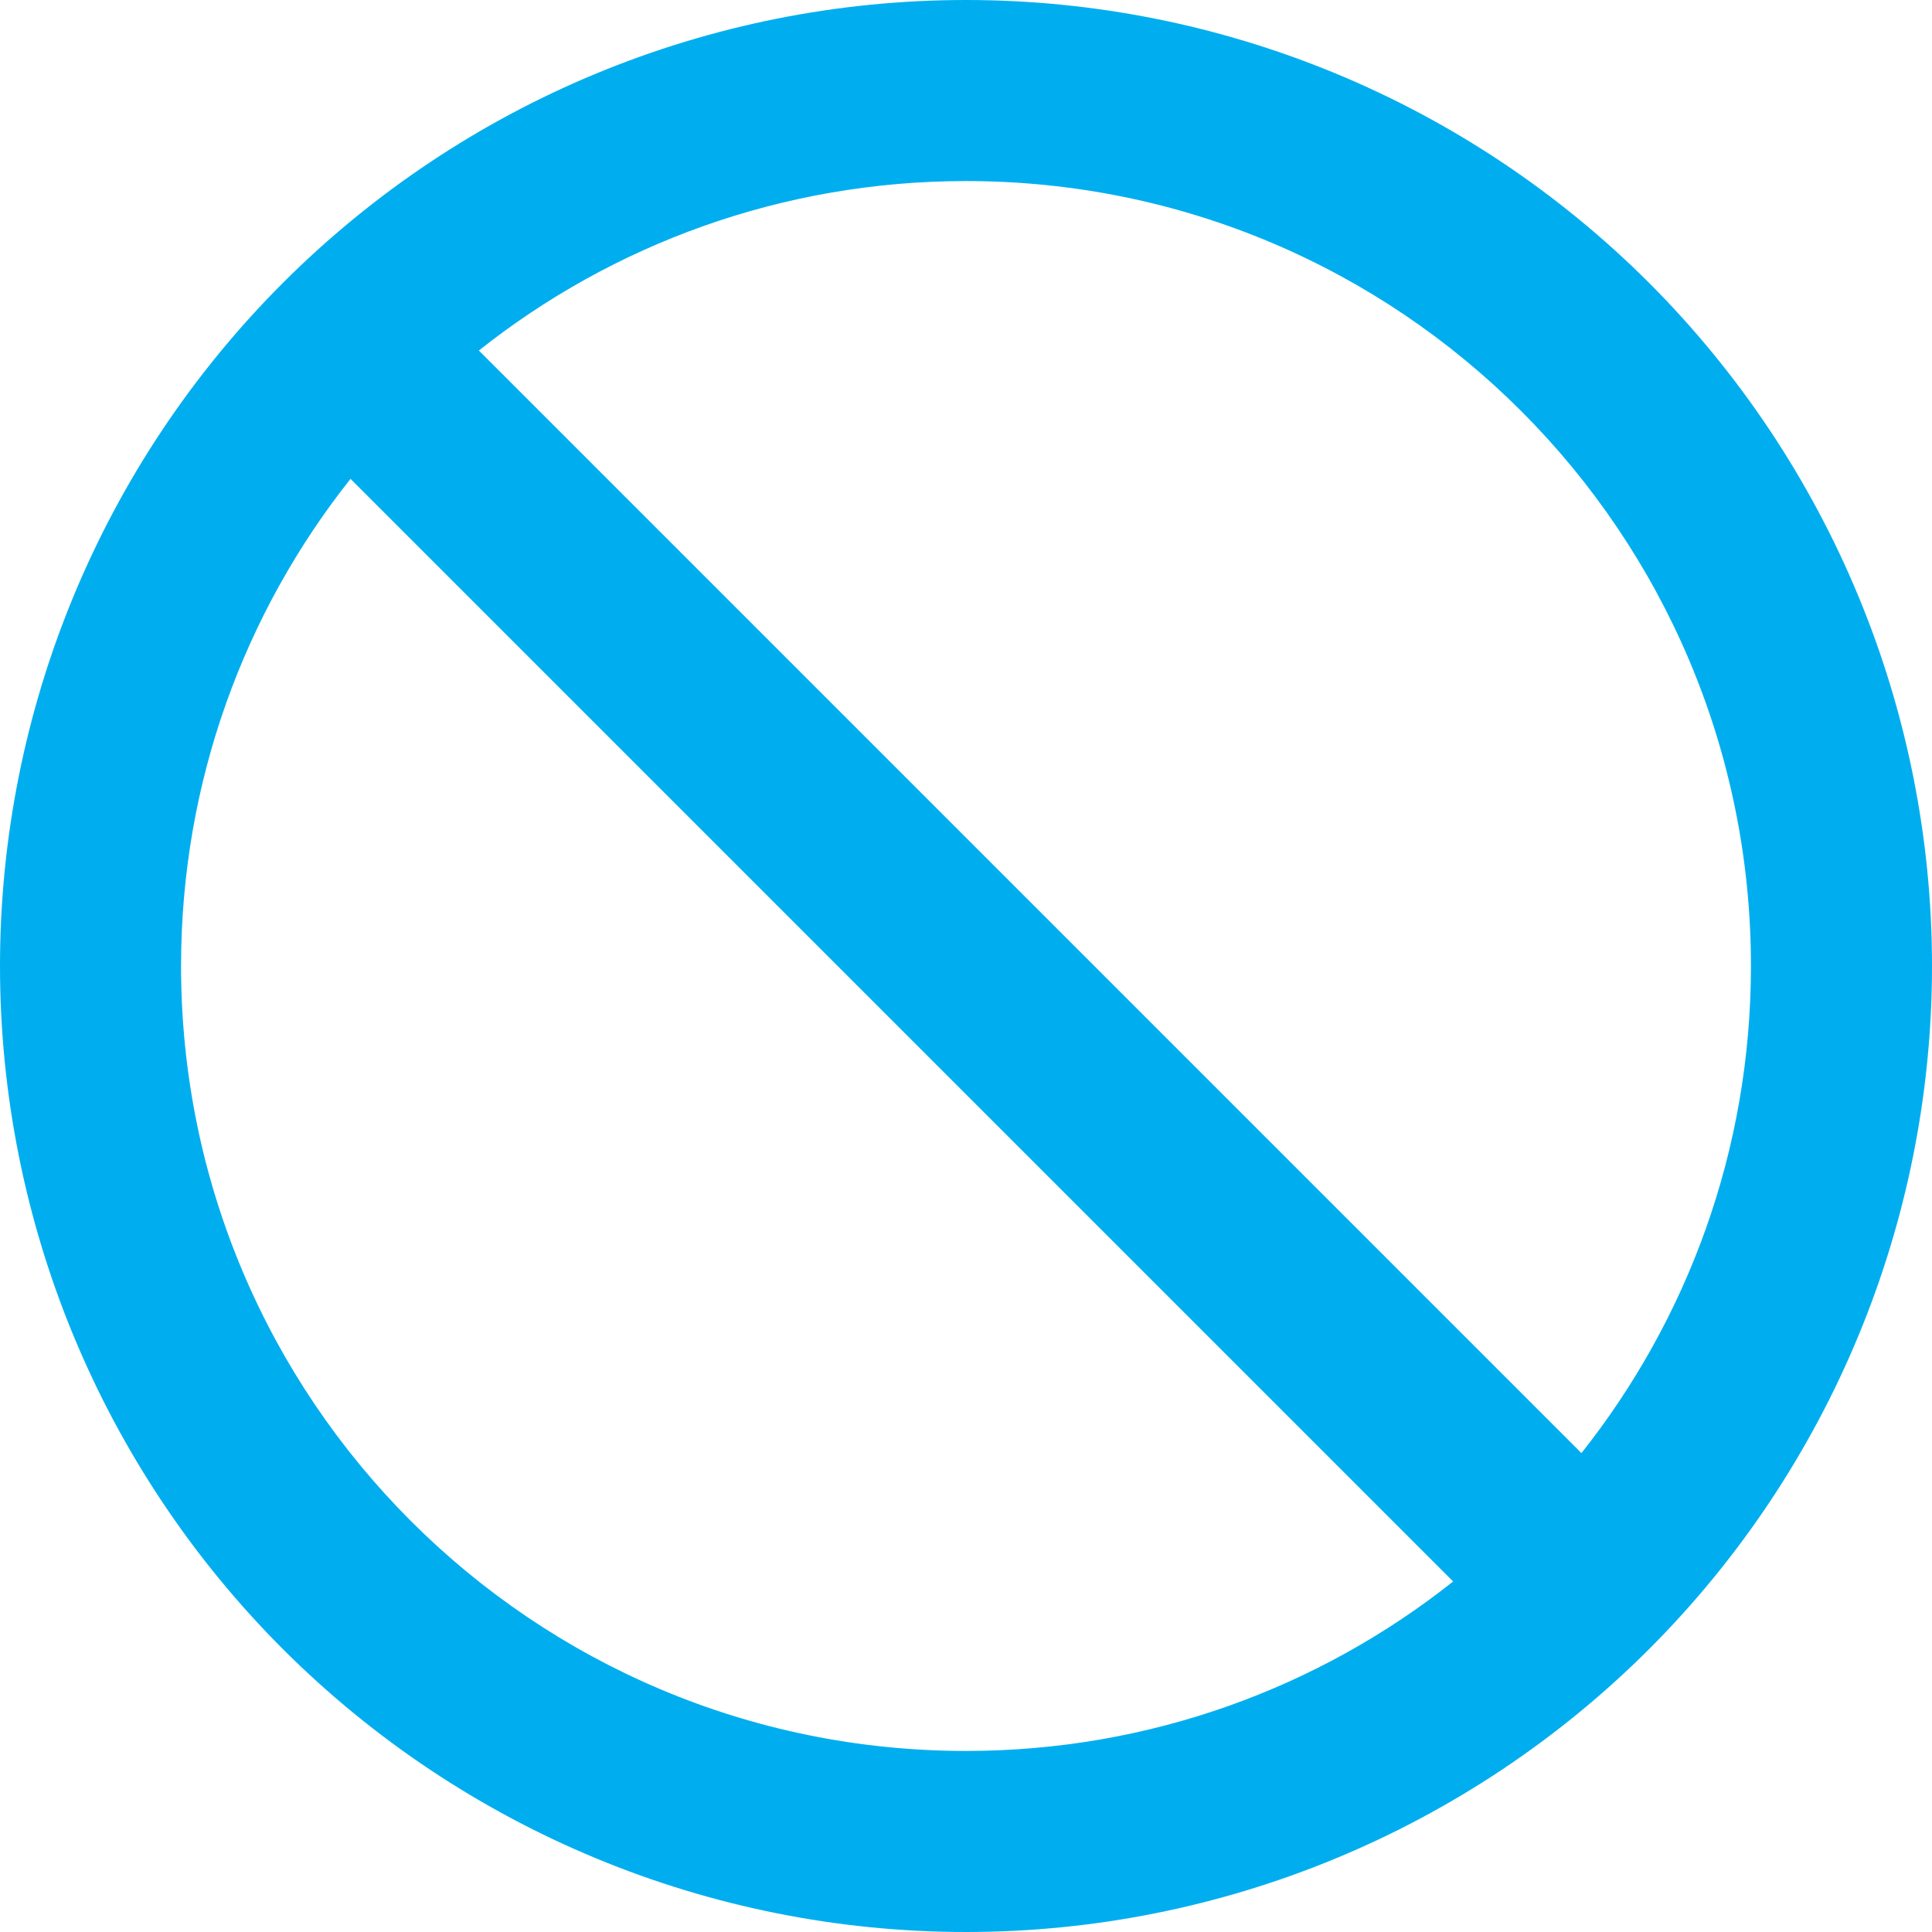 <svg width="14" height="14" viewBox="0 0 14 14" fill="none" xmlns="http://www.w3.org/2000/svg">
<g clip-path="url(#clip0_546_18826)">
<path d="M10.53 11.46L2.54 3.47C1.772 4.438 1.312 5.666 1.312 7C1.312 10.142 3.858 12.688 7 12.688C8.334 12.688 9.562 12.228 10.53 11.46ZM11.457 10.533C12.228 9.562 12.688 8.334 12.688 7C12.688 3.858 10.142 1.312 7 1.312C5.666 1.312 4.438 1.772 3.47 2.54L11.46 10.53L11.457 10.533ZM0 7C0 5.143 0.737 3.363 2.05 2.05C3.363 0.737 5.143 0 7 0C8.857 0 10.637 0.737 11.95 2.05C13.262 3.363 14 5.143 14 7C14 8.857 13.262 10.637 11.95 11.95C10.637 13.262 8.857 14 7 14C5.143 14 3.363 13.262 2.05 11.95C0.737 10.637 0 8.857 0 7Z" fill="#00AEEF"/>
</g>
<defs>
<clipPath id="clip0_546_18826">
<rect width="14" height="14" fill="white"/>
</clipPath>
</defs>
</svg>
